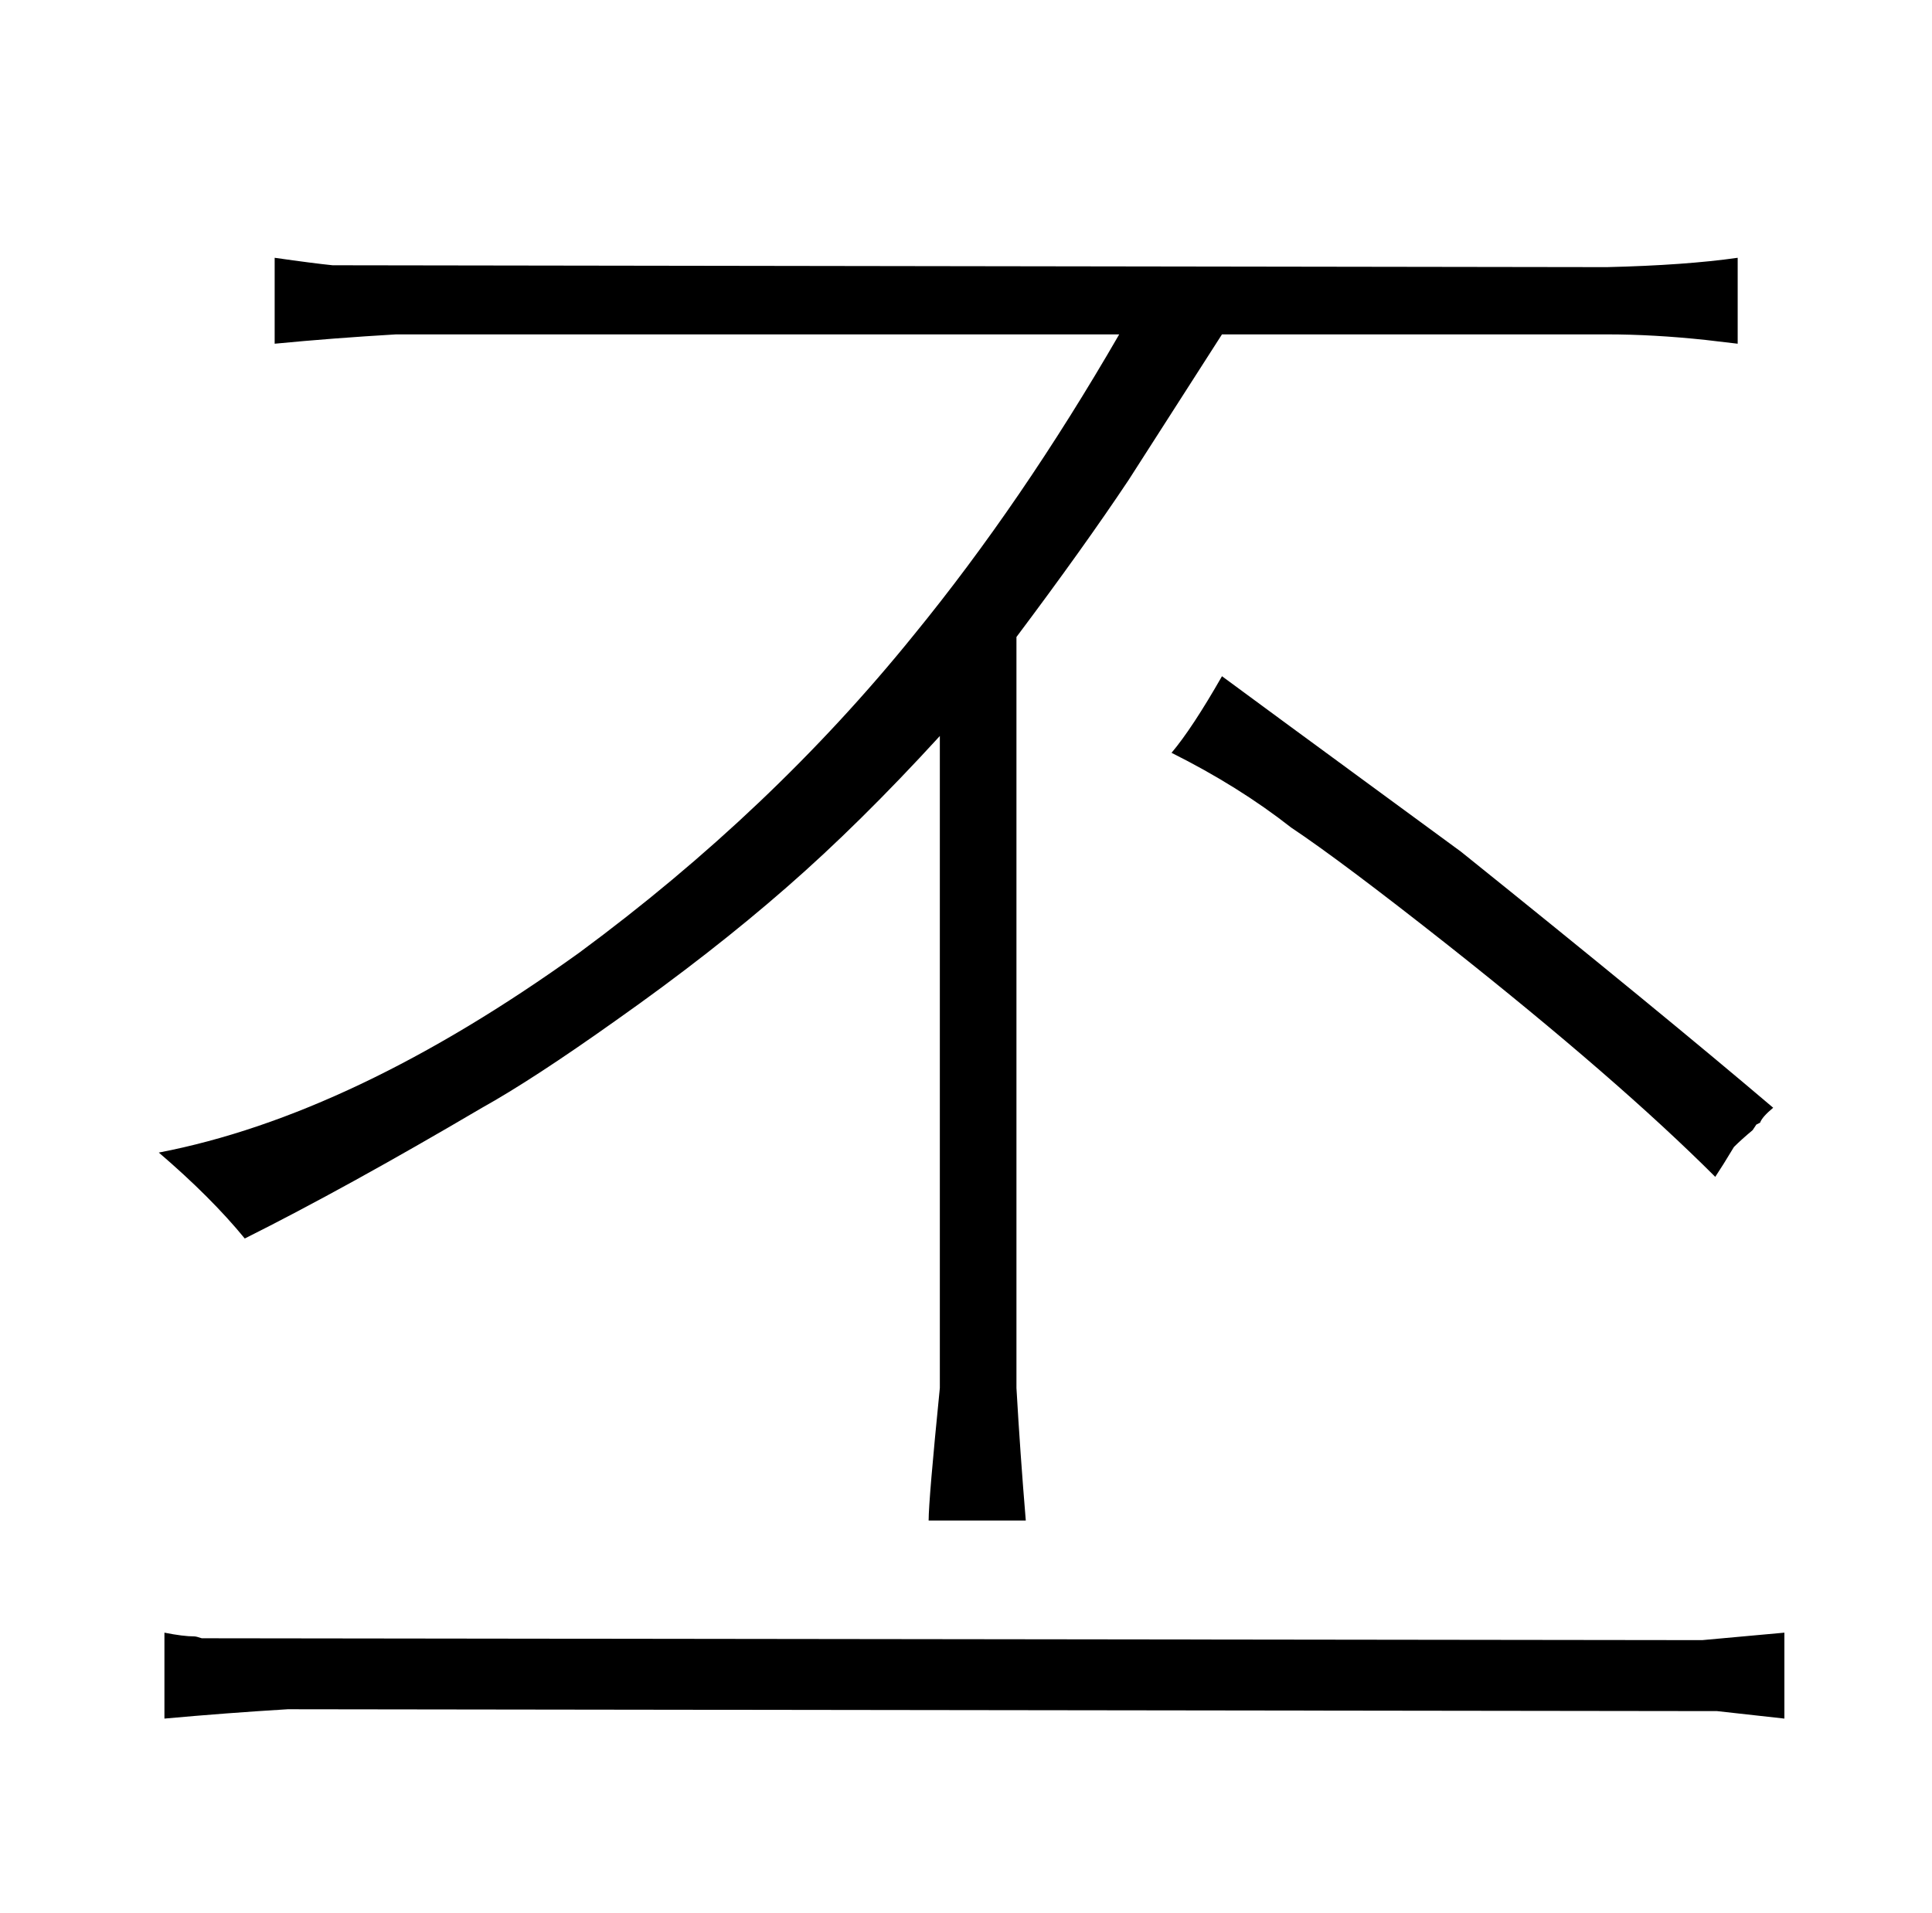 <?xml version="1.0" standalone="no"?>
<!DOCTYPE svg PUBLIC "-//W3C//DTD SVG 1.1//EN" "http://www.w3.org/Graphics/SVG/1.1/DTD/svg11.dtd" >
<svg xmlns="http://www.w3.org/2000/svg" xmlns:xlink="http://www.w3.org/1999/xlink" version="1.1" viewBox="-10 0 1034 1024">
  <g transform="matrix(1 0 0 -1 0 820)">
   <path fill="currentColor"
d="M945 -54l-44 -4l-803 1q-3 1 -4 1q-6 0 -16 2v-46q33 3 66 5l765 -1l36 -4v46zM493 77q-6 -60 -6 -71h52q-3 36 -5 71v402q36 48 60 84l50 78h206q25 0 53 -3l17 -2v46q-28 -4 -70 -5l-682 1q-10 1 -31 4v-46q31 3 65 5h387q-52 -90 -110 -161q-76 -94 -179 -170
q-121 -87 -225 -107q28 -24 46 -46q54 27 127 70q27 15 72 47q51 36 91 71q39 34 82 81v-349zM928 215l2 3l2 1q1 3 7 8q-60 51 -167 137q-120 88 -128 94q-16 -28 -27 -41q36 -18 64 -40q27 -18 84 -63q91 -72 143 -124q4 6 10 16q4 4 10 9v0z" />
  </g>

</svg>
